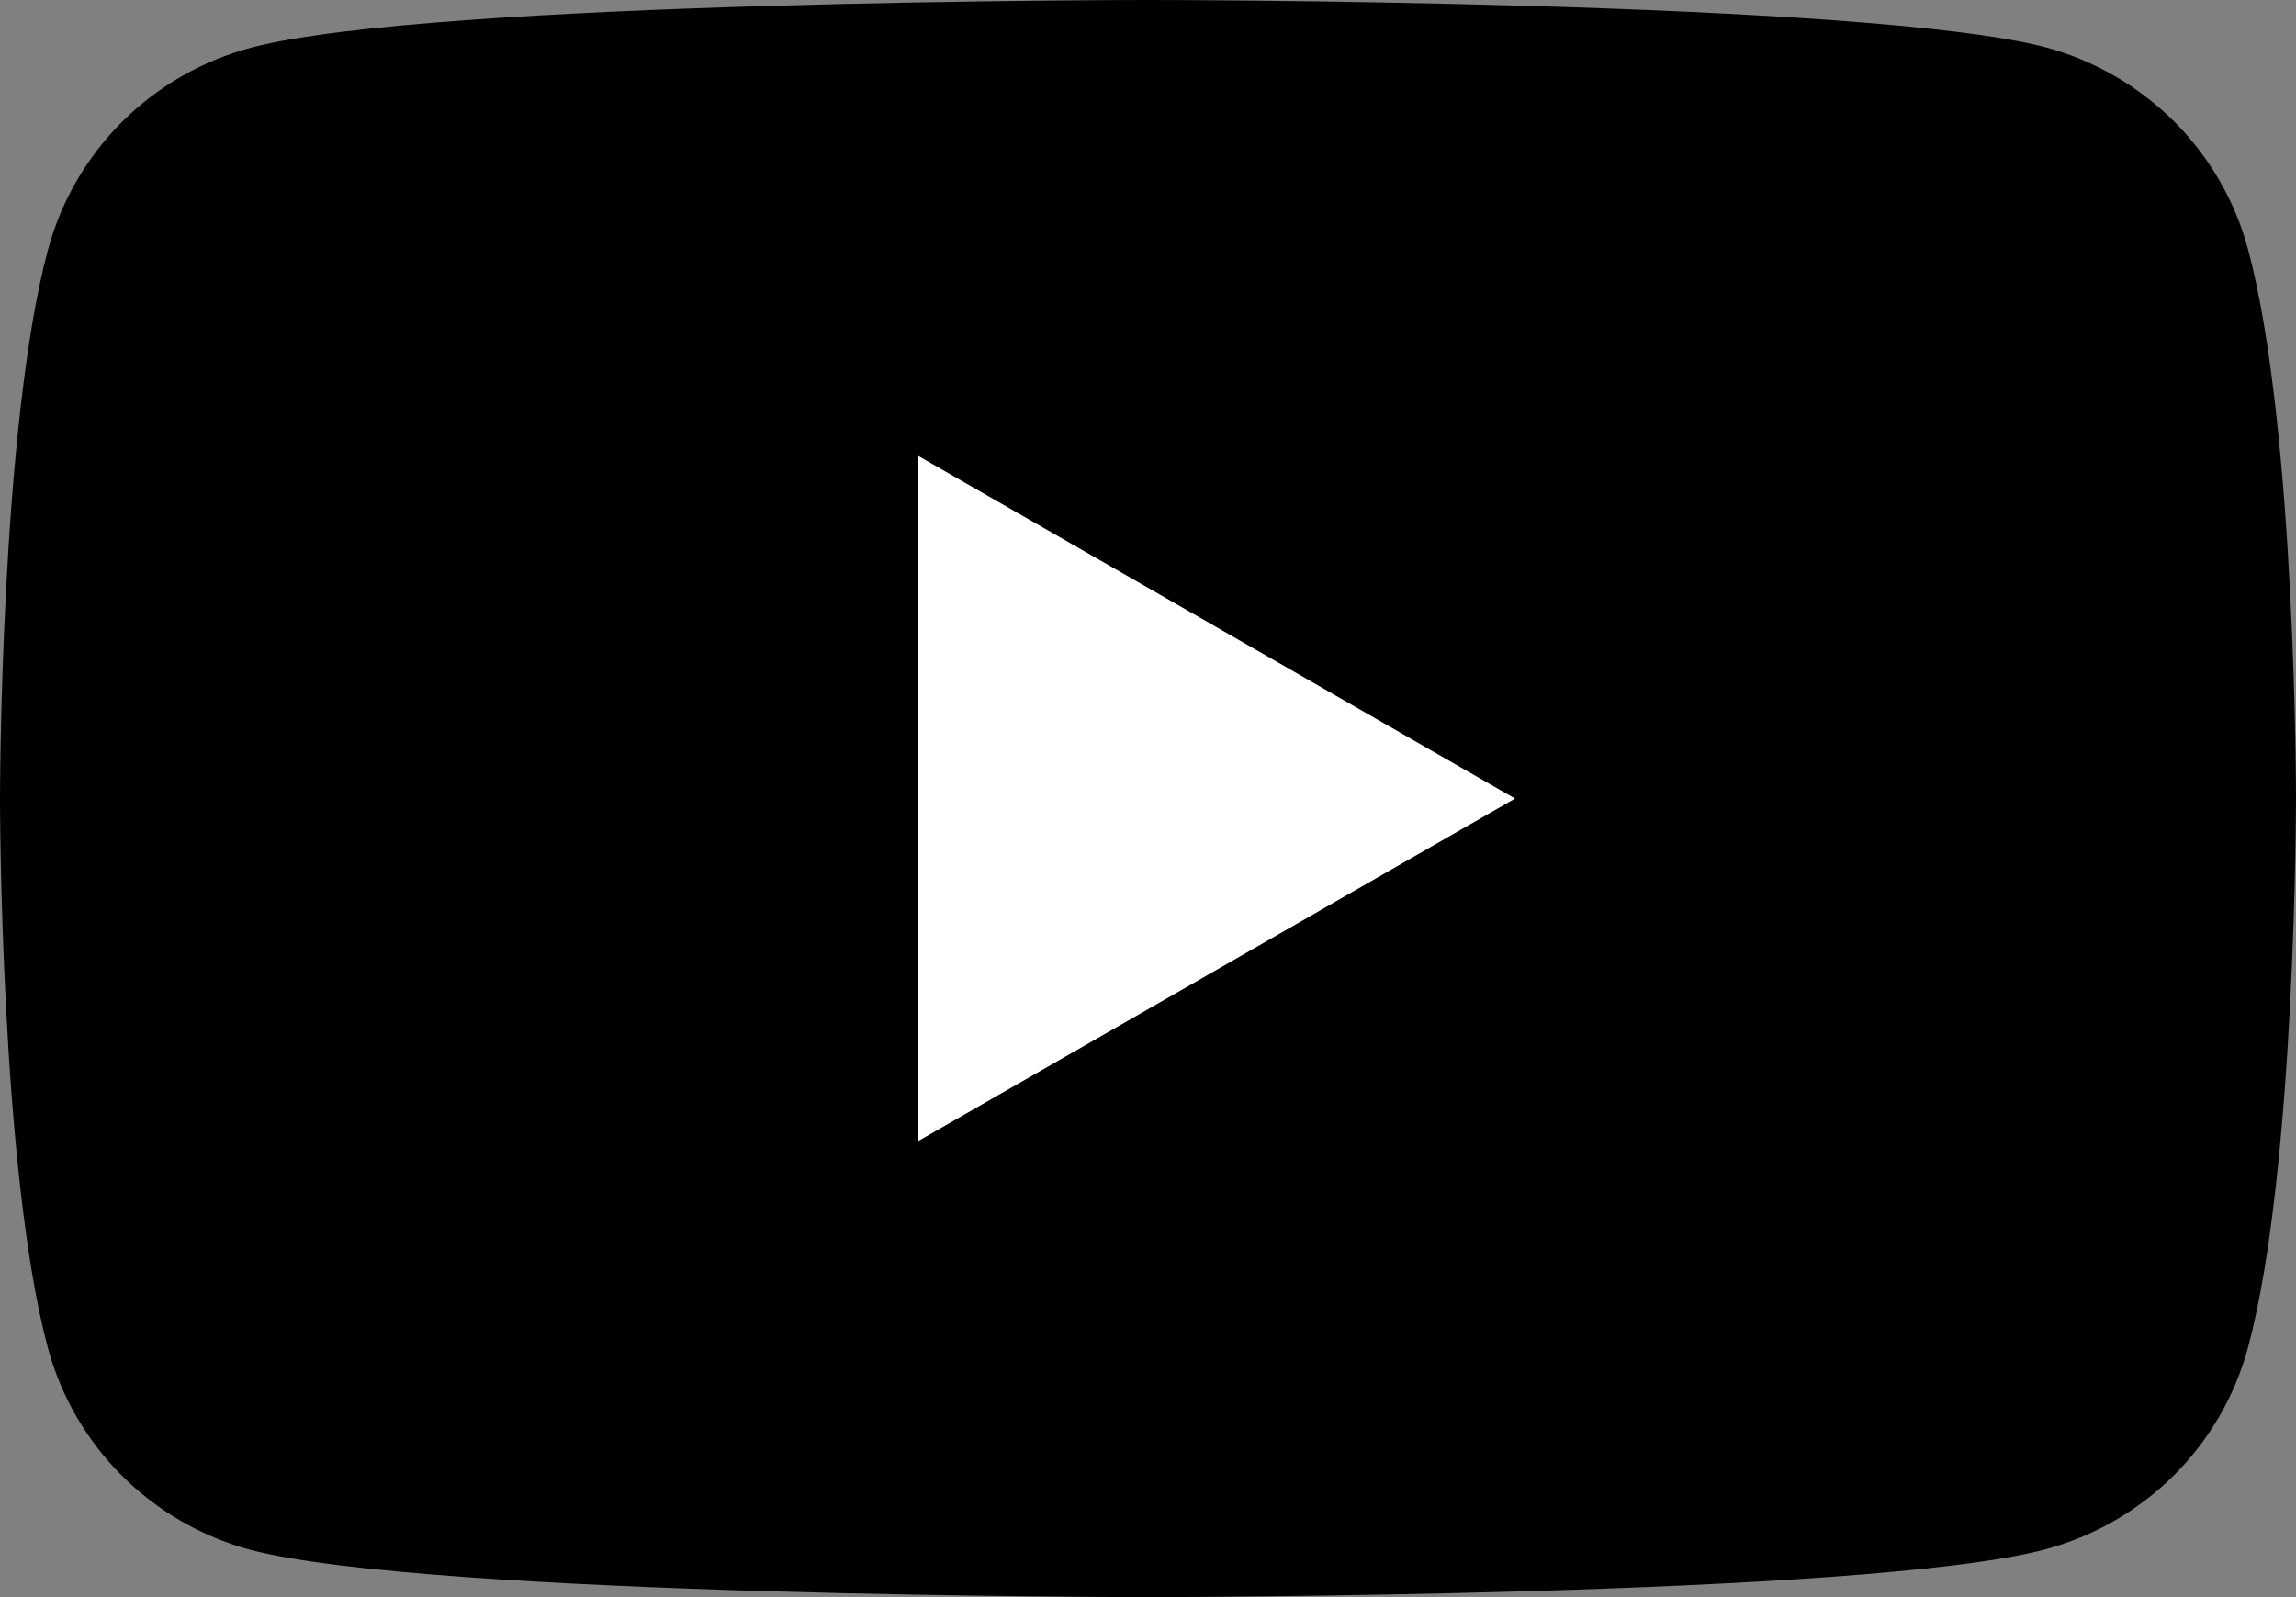 <svg width="23" height="16" viewBox="0 0 23 16" fill="none" xmlns="http://www.w3.org/2000/svg">
<rect x="0" y="0" width="23" height="16" fill="#808080" stroke="none"/>
<path d="M22.519 2.496C22.389 2.012 22.133 1.571 21.778 1.216C21.422 0.861 20.979 0.606 20.493 0.474C18.693 -2.06442e-06 11.5 0 11.5 0C11.5 0 4.305 1.61564e-06 2.514 0.478C2.027 0.608 1.582 0.863 1.225 1.218C0.869 1.573 0.612 2.015 0.481 2.5C1.62505e-06 4.282 0 8.004 0 8.004C0 8.004 1.62505e-06 11.725 0.481 13.508C0.612 13.991 0.868 14.431 1.223 14.785C1.578 15.139 2.021 15.395 2.507 15.526C4.307 16 11.5 16 11.5 16C11.5 16 18.695 16 20.486 15.522C20.973 15.392 21.418 15.136 21.775 14.782C22.131 14.427 22.388 13.985 22.519 13.5C23 11.718 23 7.996 23 7.996C23 7.996 23 4.279 22.519 2.496Z" fill="black"/>
<path d="M9.2 11.43L15.177 8L9.2 4.568V11.43Z" fill="white"/>
</svg>
